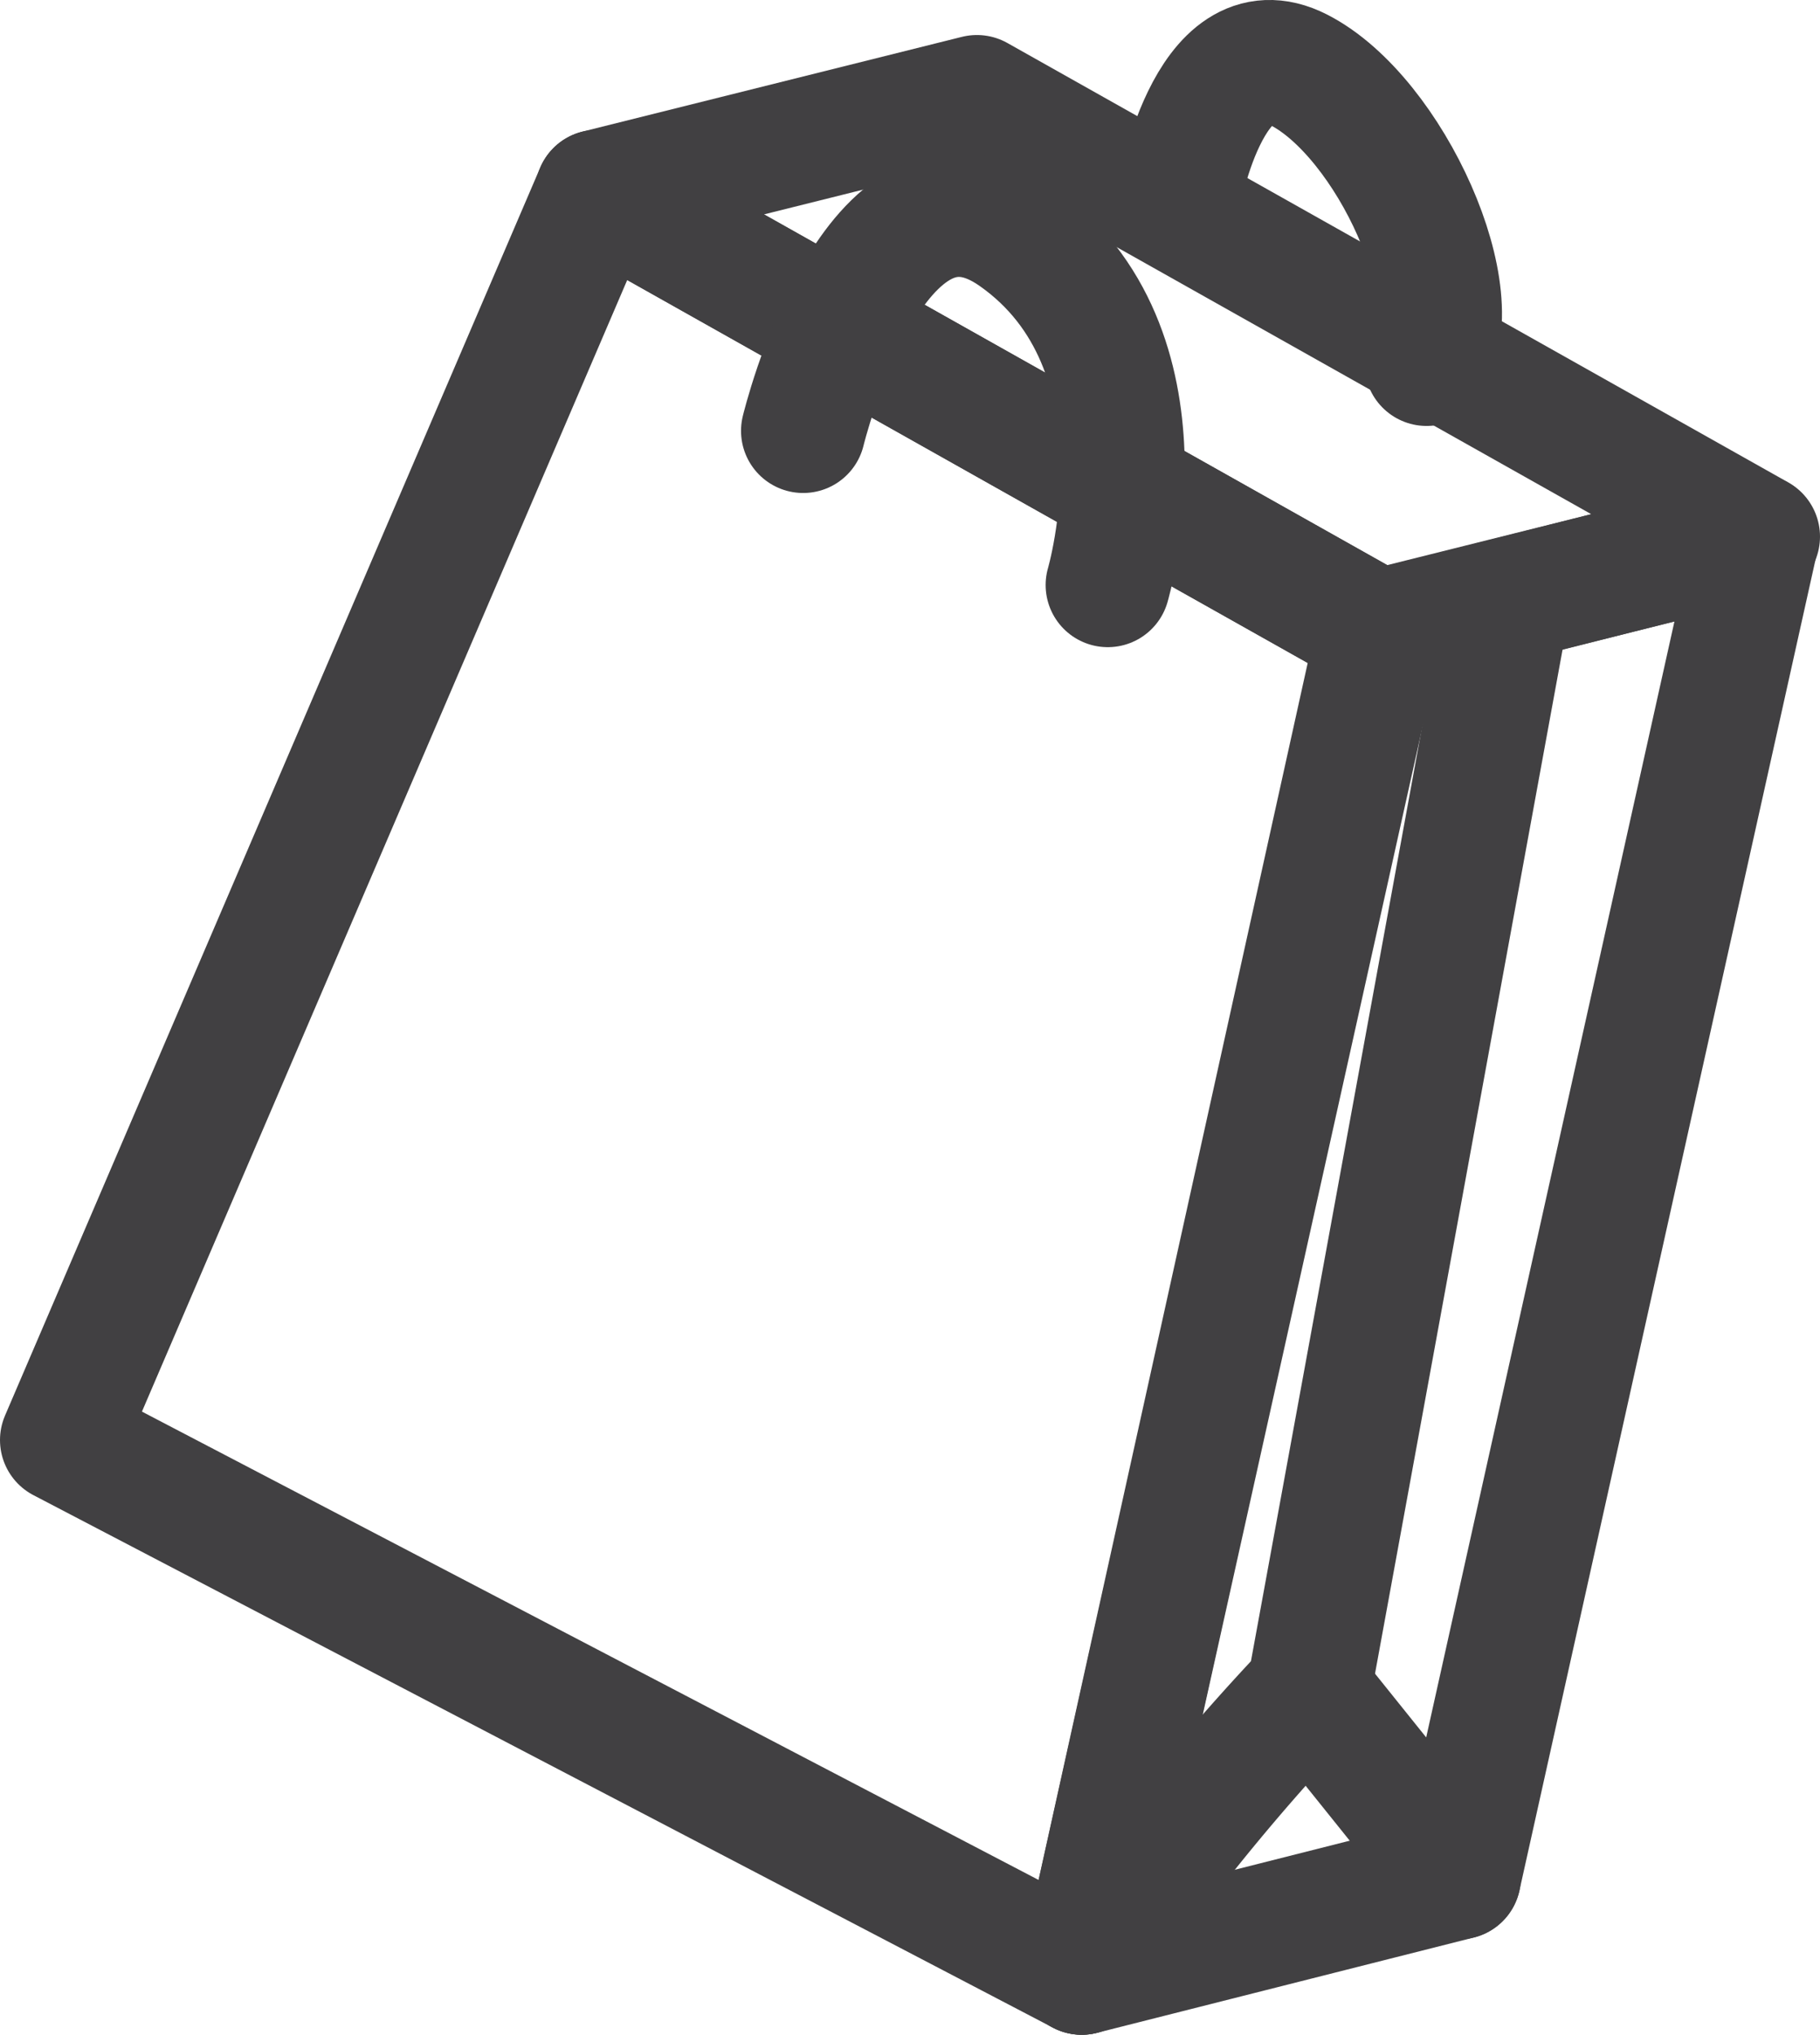 <svg id="ebb61989-7fbf-4a09-9626-8c0dd4462f71" data-name="Layer 1" xmlns="http://www.w3.org/2000/svg" viewBox="0 0 15.23 17.025"><defs><style>.f9807f8e-b185-401f-b862-614a8e0e8609{fill:none;stroke:#414042;stroke-linecap:round;stroke-linejoin:round;stroke-width:1.04px;}</style></defs><polygon class="f9807f8e-b185-401f-b862-614a8e0e8609" points="9.052 16.505 0.52 12.049 4.999 1.606 11.534 5.283 9.052 16.505"/><polygon class="f9807f8e-b185-401f-b862-614a8e0e8609" points="14.703 4.488 11.548 5.286 9.052 16.505 12.207 15.707 14.703 4.488"/><polygon class="f9807f8e-b185-401f-b862-614a8e0e8609" points="14.71 4.49 8.175 0.813 4.999 1.606 11.534 5.283 14.71 4.49"/><path class="f9807f8e-b185-401f-b862-614a8e0e8609" d="M6.721,3.605s.597-2.468,1.777-1.637c1.354.953.772,2.927.772,2.927"/><path class="f9807f8e-b185-401f-b862-614a8e0e8609" d="M9.855,1.688S10.104.194,10.869.585s1.456,1.924,1.069,2.459"/><path class="f9807f8e-b185-401f-b862-614a8e0e8609" d="M9.052,16.505a18.763,18.763,0,0,1,1.9-2.361l1.623-8.861"/><line class="f9807f8e-b185-401f-b862-614a8e0e8609" x1="10.952" y1="14.144" x2="12.207" y2="15.707"/></svg>